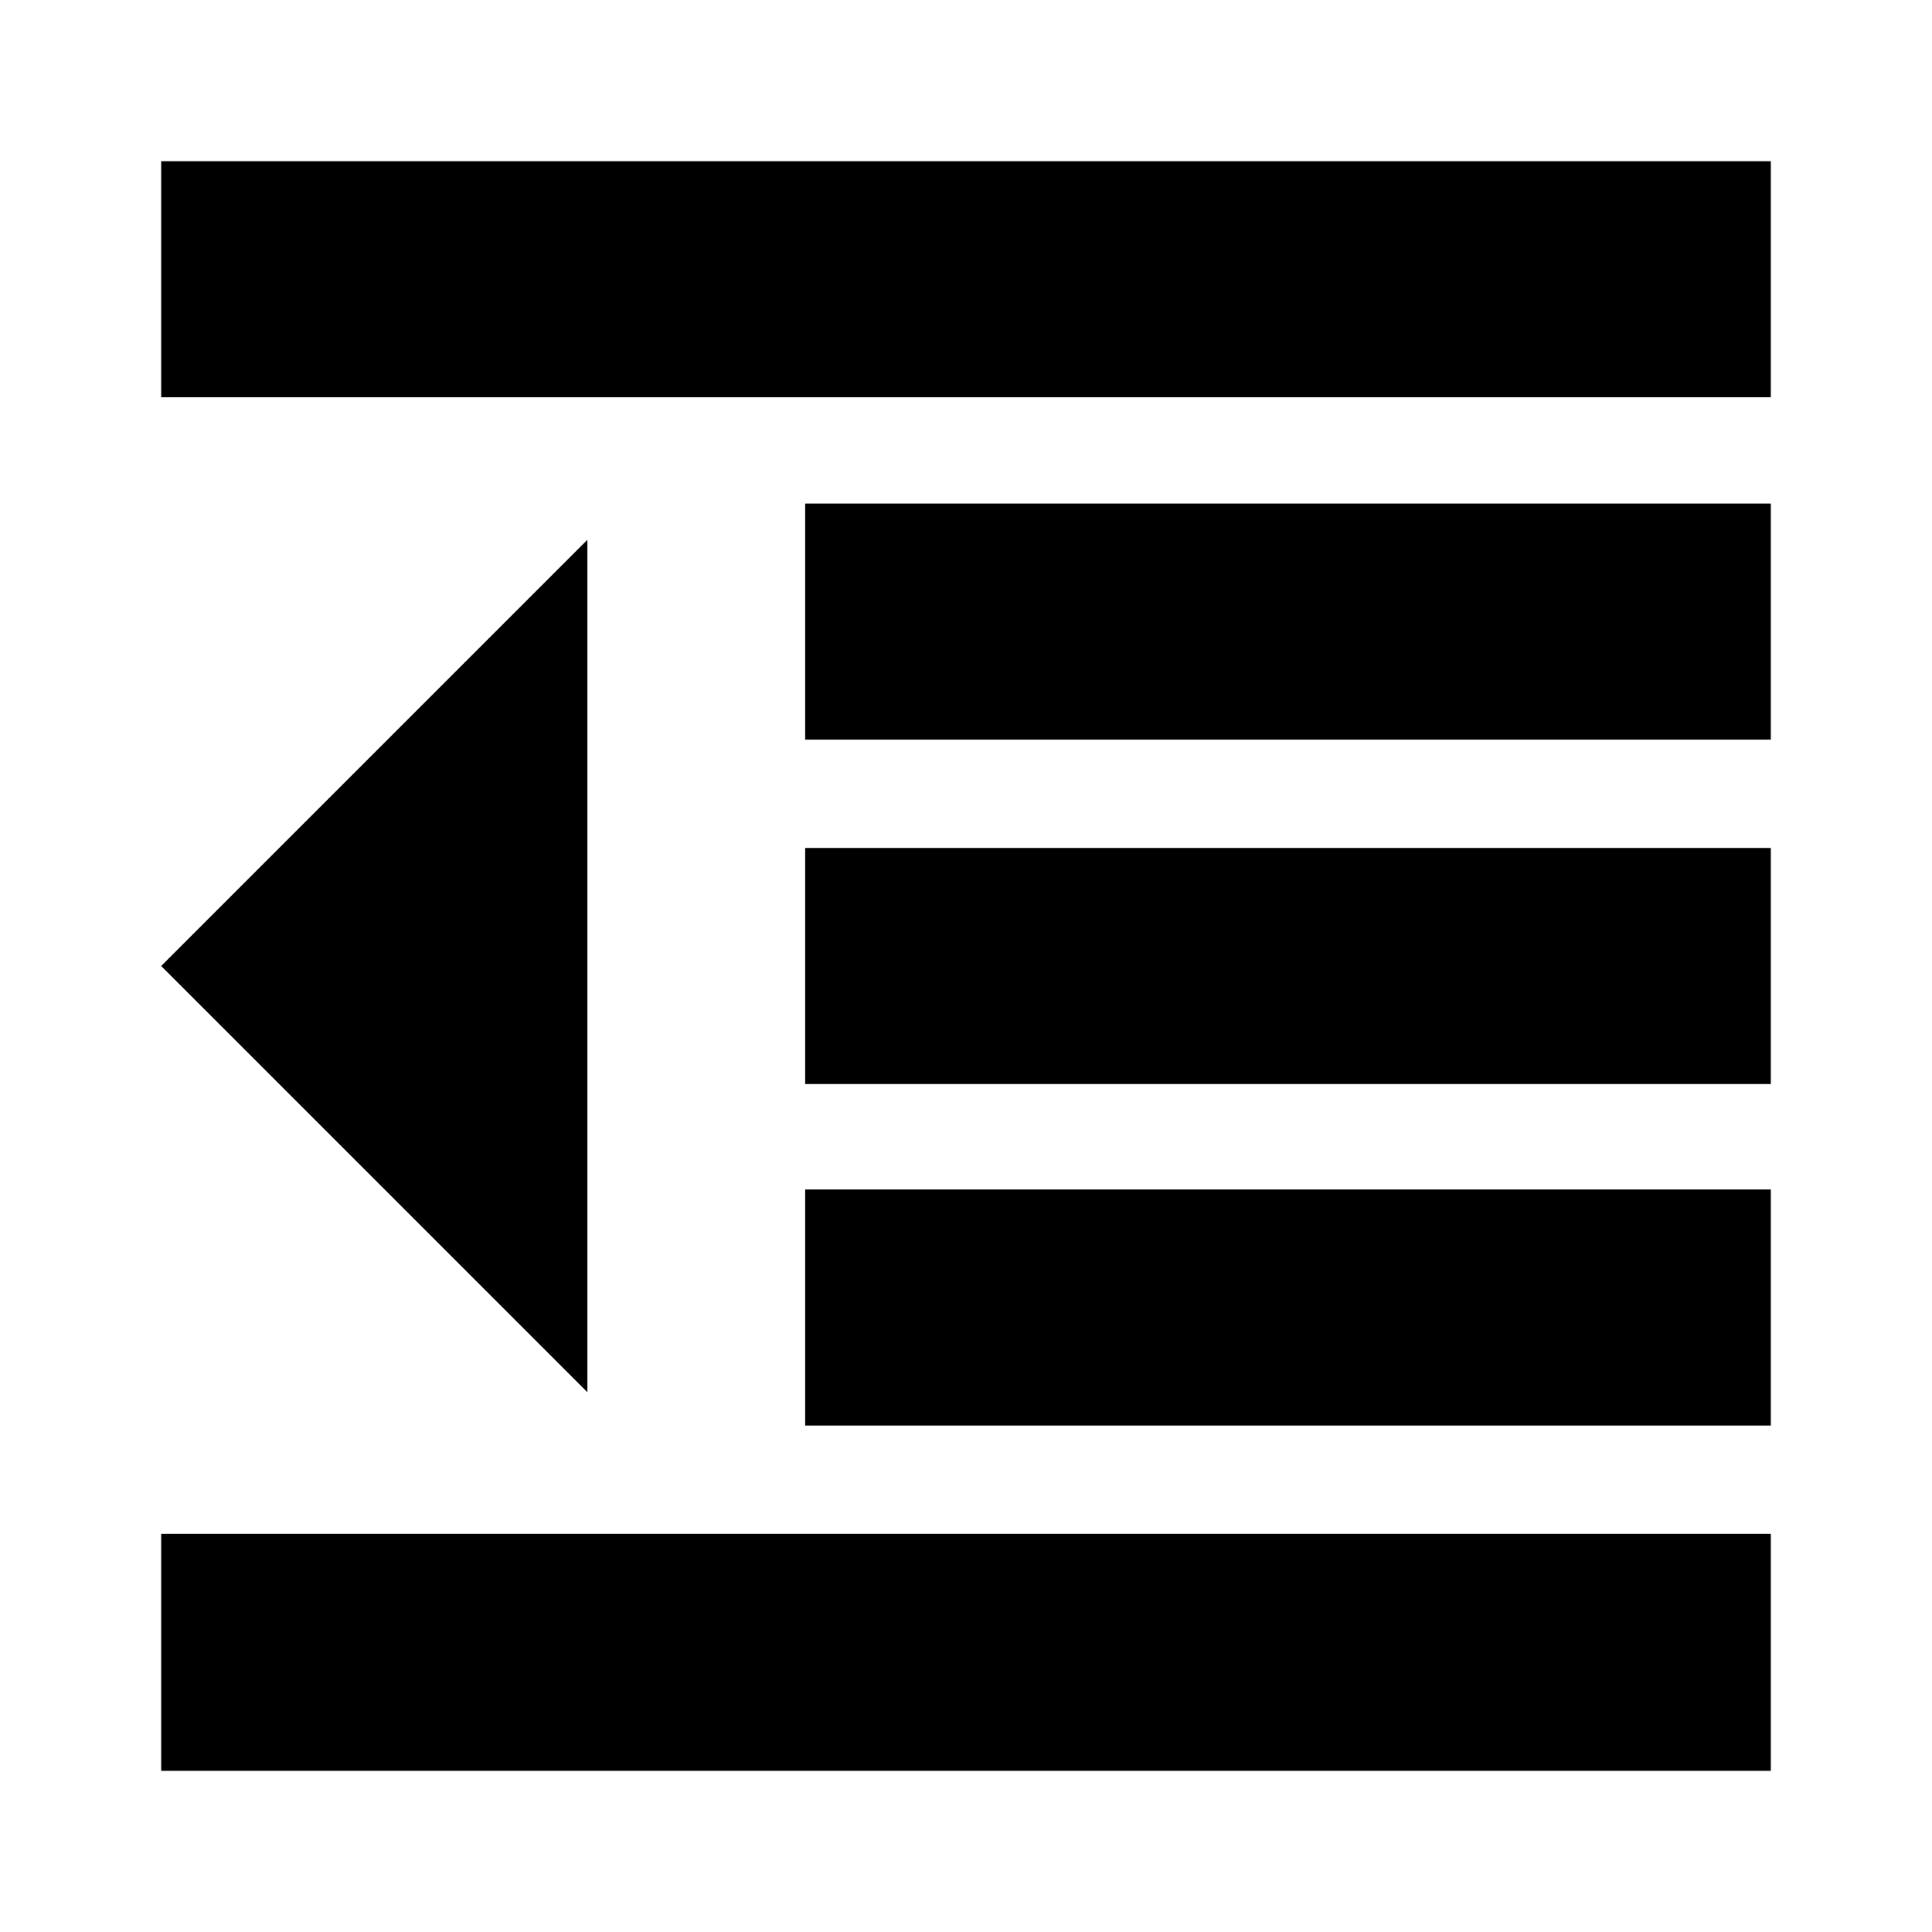 <svg xmlns="http://www.w3.org/2000/svg" height="24" viewBox="0 -960 960 960" width="24"><path d="M80.09-80.09v-117.74h799.82v117.74H80.09Zm320-171.56v-117.31h479.82v117.31H400.09Zm0-169.7v-117.3h479.82v117.3H400.09Zm0-171.13v-117.3h479.82v117.3H400.09Zm-320-170.13v-117.3h799.82v117.3H80.09Zm211.78 494.39L80.09-480l211.78-211.78v423.56Z"/></svg>